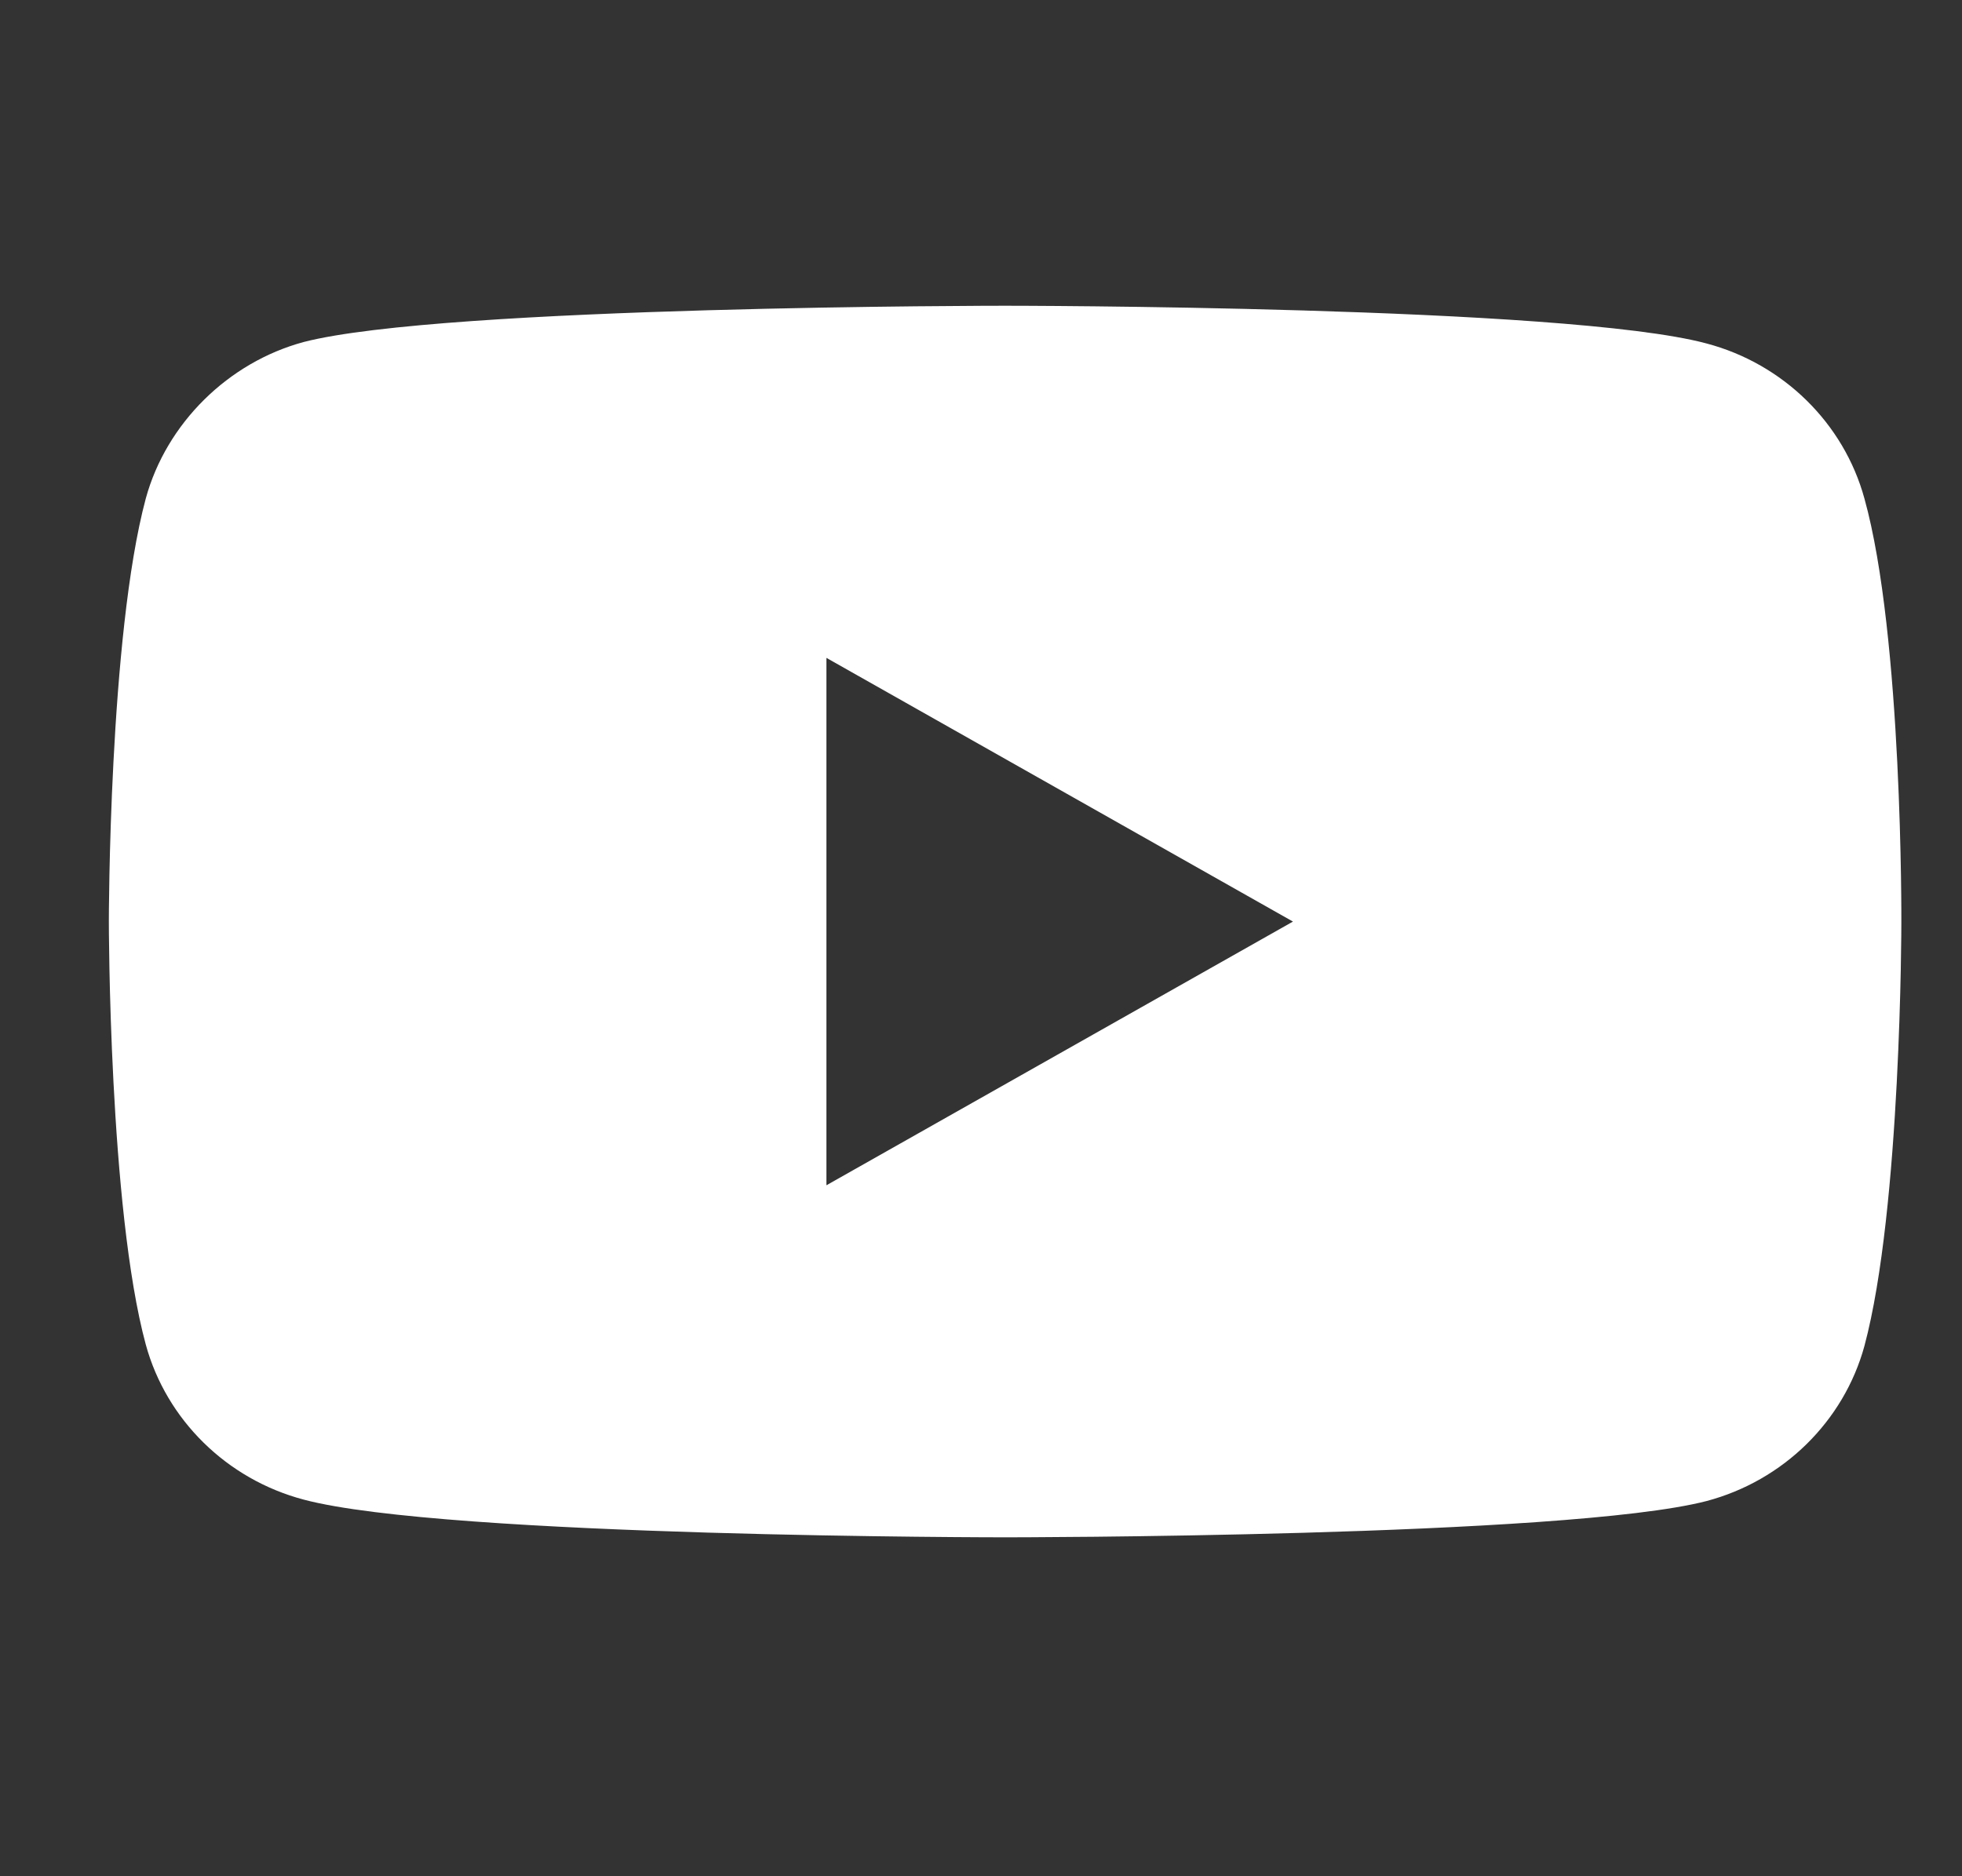 <svg width="23" height="22" viewBox="0 0 23 22" fill="none" xmlns="http://www.w3.org/2000/svg">
<rect x="0" y="0" width="23" height="22" fill="#333333" stroke="none"/>
<path d="M21.856 5.845C21.614 4.961 20.904 4.265 20.004 4.027C18.36 3.585 11.782 3.585 11.782 3.585C11.782 3.585 5.205 3.585 3.561 4.01C2.678 4.248 1.951 4.961 1.709 5.845C1.276 7.459 1.276 10.806 1.276 10.806C1.276 10.806 1.276 14.169 1.709 15.766C1.951 16.65 2.66 17.346 3.561 17.584C5.222 18.026 11.782 18.026 11.782 18.026C11.782 18.026 18.36 18.026 20.004 17.601C20.904 17.363 21.614 16.667 21.856 15.783C22.289 14.169 22.289 10.823 22.289 10.823C22.289 10.823 22.306 7.459 21.856 5.845ZM9.688 13.898V7.714L15.157 10.806L9.688 13.898Z" fill="white"/>
</svg>
